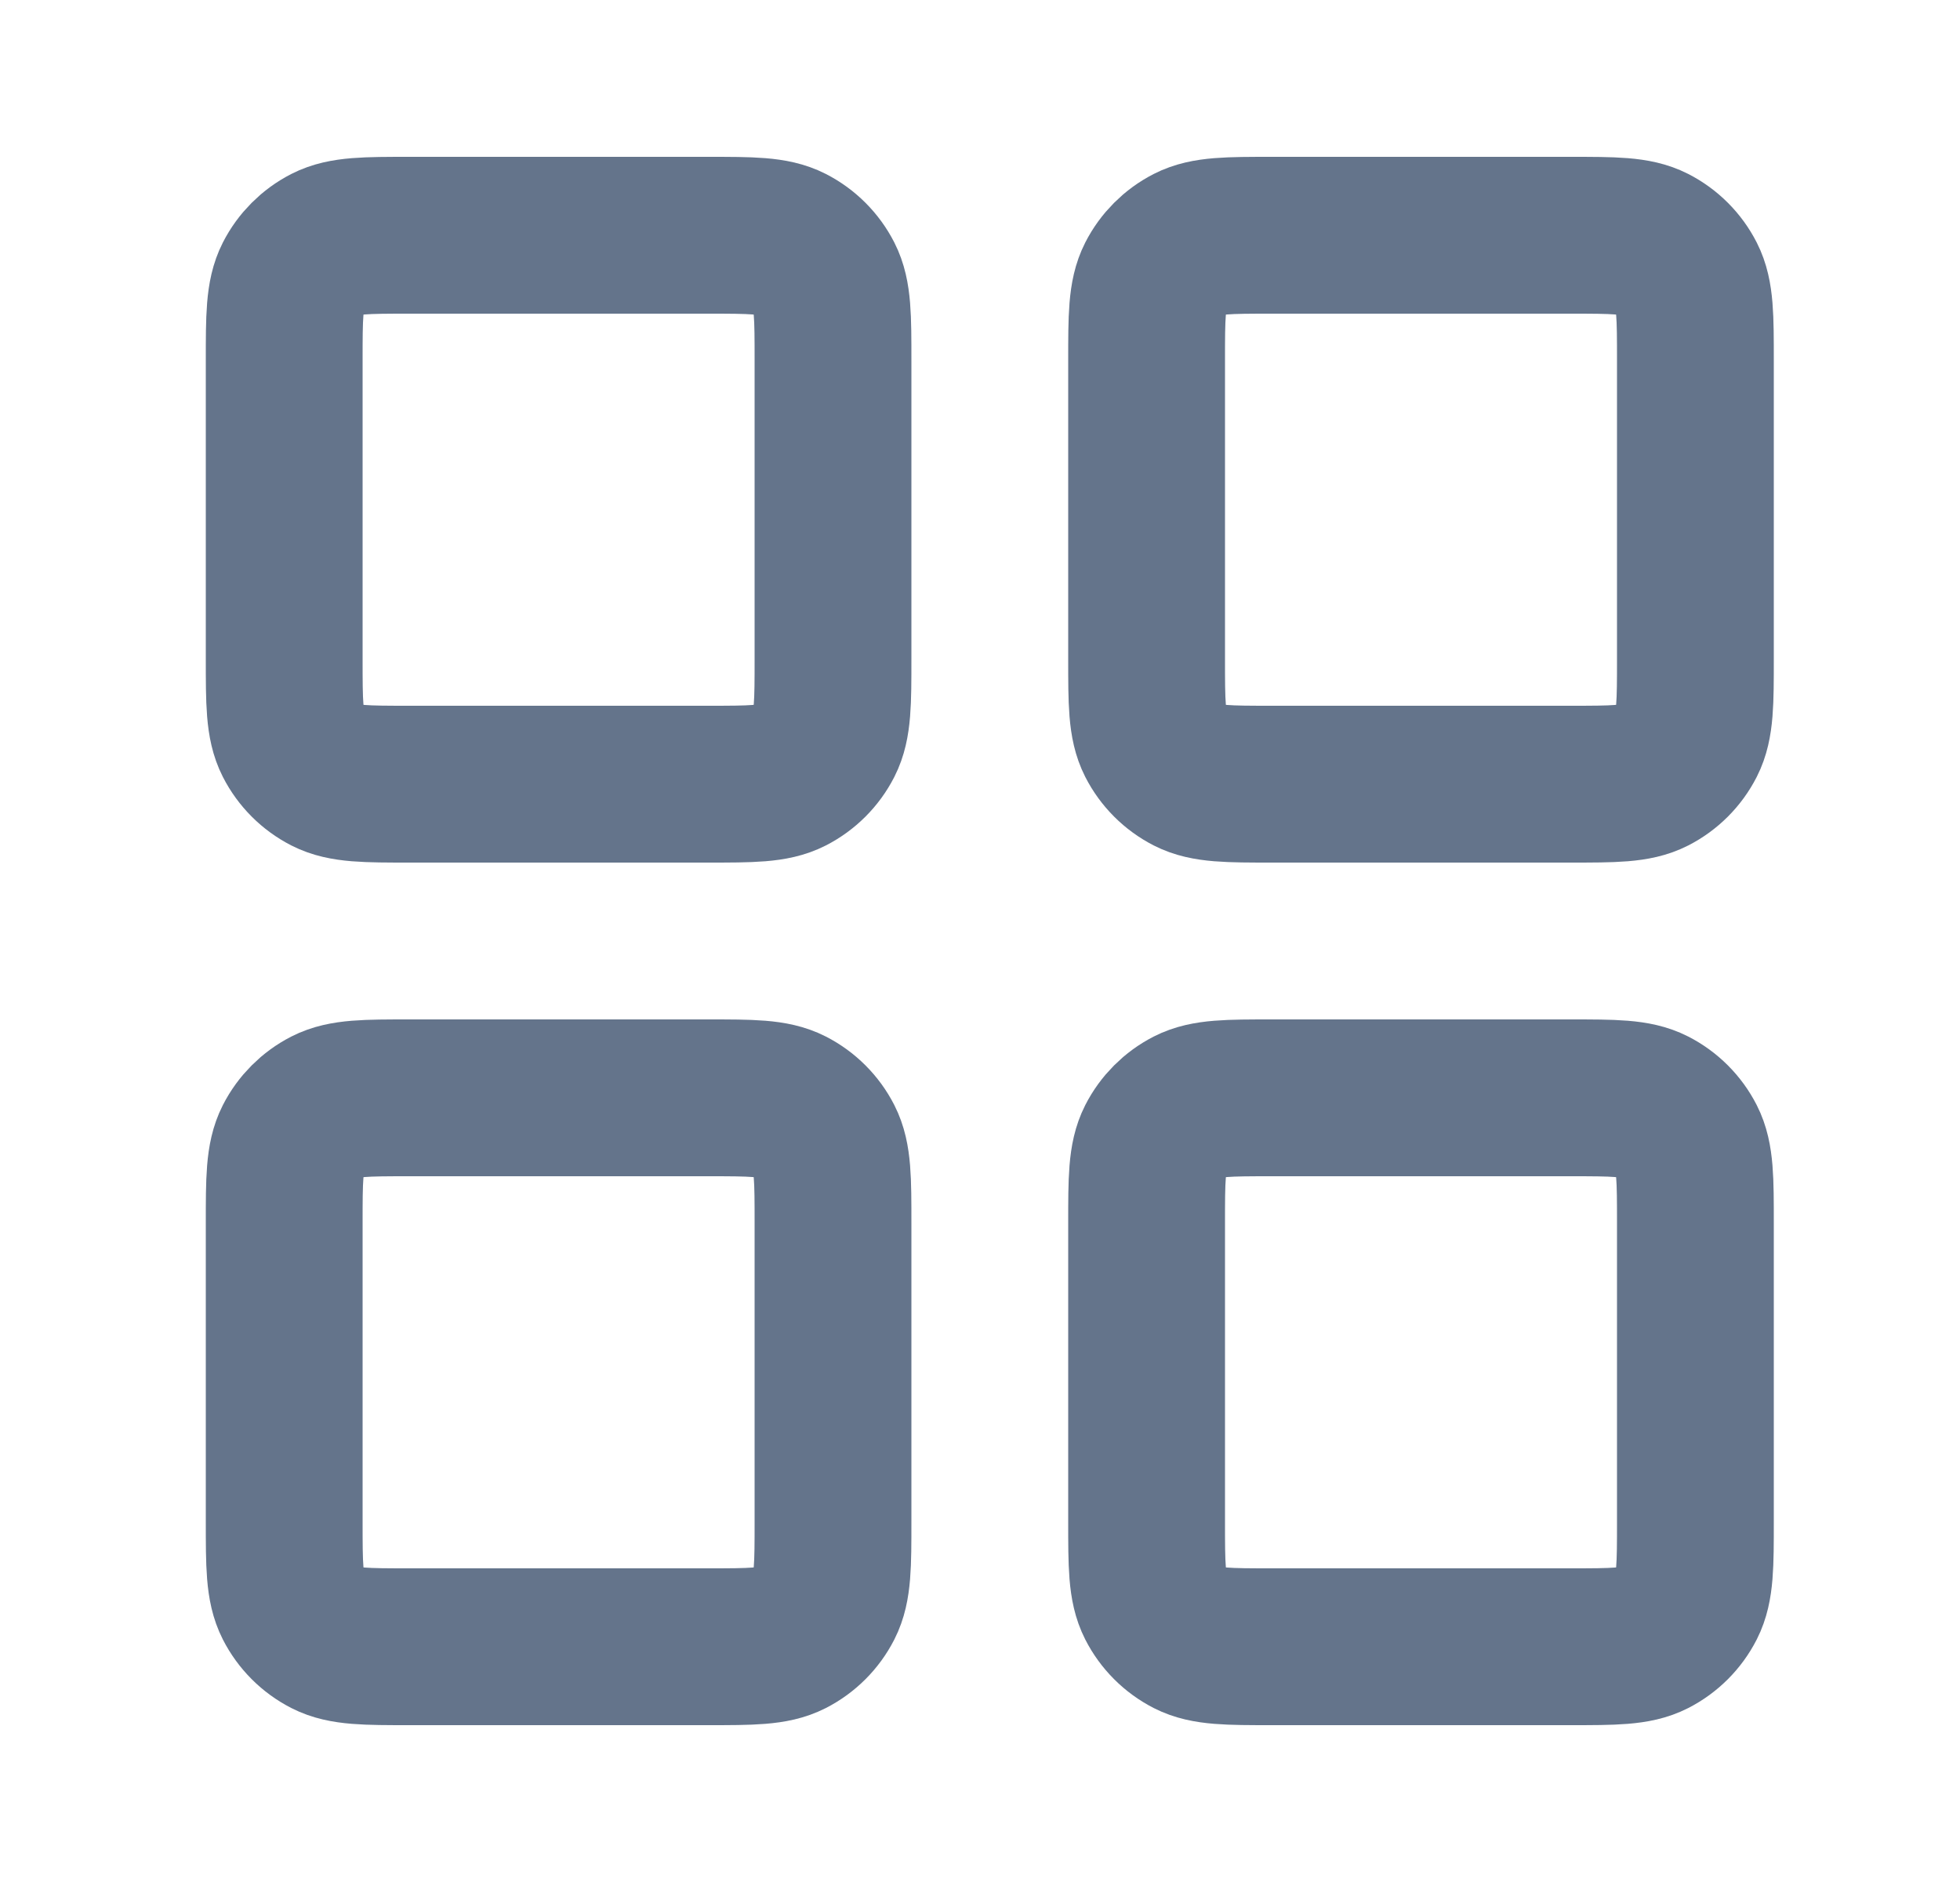 <svg width="25" height="24" viewBox="0 0 25 24" fill="none" xmlns="http://www.w3.org/2000/svg">
<path d="M9.025 3H5.225C4.665 3 4.385 3 4.171 3.109C3.983 3.205 3.83 3.358 3.734 3.546C3.625 3.76 3.625 4.04 3.625 4.6V8.4C3.625 8.96 3.625 9.24 3.734 9.454C3.83 9.642 3.983 9.795 4.171 9.891C4.385 10 4.665 10 5.225 10H9.025C9.585 10 9.865 10 10.079 9.891C10.267 9.795 10.42 9.642 10.516 9.454C10.625 9.24 10.625 8.96 10.625 8.4V4.6C10.625 4.04 10.625 3.76 10.516 3.546C10.42 3.358 10.267 3.205 10.079 3.109C9.865 3 9.585 3 9.025 3Z" stroke="#64748B" stroke-width="2" stroke-linecap="round" stroke-linejoin="round"/>
<path d="M20.025 3H16.225C15.665 3 15.385 3 15.171 3.109C14.983 3.205 14.83 3.358 14.734 3.546C14.625 3.76 14.625 4.04 14.625 4.6V8.4C14.625 8.96 14.625 9.24 14.734 9.454C14.83 9.642 14.983 9.795 15.171 9.891C15.385 10 15.665 10 16.225 10H20.025C20.585 10 20.865 10 21.079 9.891C21.267 9.795 21.42 9.642 21.516 9.454C21.625 9.24 21.625 8.96 21.625 8.4V4.6C21.625 4.04 21.625 3.76 21.516 3.546C21.42 3.358 21.267 3.205 21.079 3.109C20.865 3 20.585 3 20.025 3Z" stroke="#64748B" stroke-width="2" stroke-linecap="round" stroke-linejoin="round"/>
<path d="M20.025 14H16.225C15.665 14 15.385 14 15.171 14.109C14.983 14.205 14.83 14.358 14.734 14.546C14.625 14.76 14.625 15.04 14.625 15.6V19.4C14.625 19.96 14.625 20.24 14.734 20.454C14.83 20.642 14.983 20.795 15.171 20.891C15.385 21 15.665 21 16.225 21H20.025C20.585 21 20.865 21 21.079 20.891C21.267 20.795 21.42 20.642 21.516 20.454C21.625 20.24 21.625 19.96 21.625 19.4V15.6C21.625 15.04 21.625 14.76 21.516 14.546C21.42 14.358 21.267 14.205 21.079 14.109C20.865 14 20.585 14 20.025 14Z" stroke="#64748B" stroke-width="2" stroke-linecap="round" stroke-linejoin="round"/>
<path d="M9.025 14H5.225C4.665 14 4.385 14 4.171 14.109C3.983 14.205 3.83 14.358 3.734 14.546C3.625 14.76 3.625 15.04 3.625 15.6V19.4C3.625 19.96 3.625 20.24 3.734 20.454C3.83 20.642 3.983 20.795 4.171 20.891C4.385 21 4.665 21 5.225 21H9.025C9.585 21 9.865 21 10.079 20.891C10.267 20.795 10.42 20.642 10.516 20.454C10.625 20.24 10.625 19.96 10.625 19.4V15.6C10.625 15.04 10.625 14.76 10.516 14.546C10.42 14.358 10.267 14.205 10.079 14.109C9.865 14 9.585 14 9.025 14Z" stroke="#64748B" stroke-width="2" stroke-linecap="round" stroke-linejoin="round"/>
</svg>
